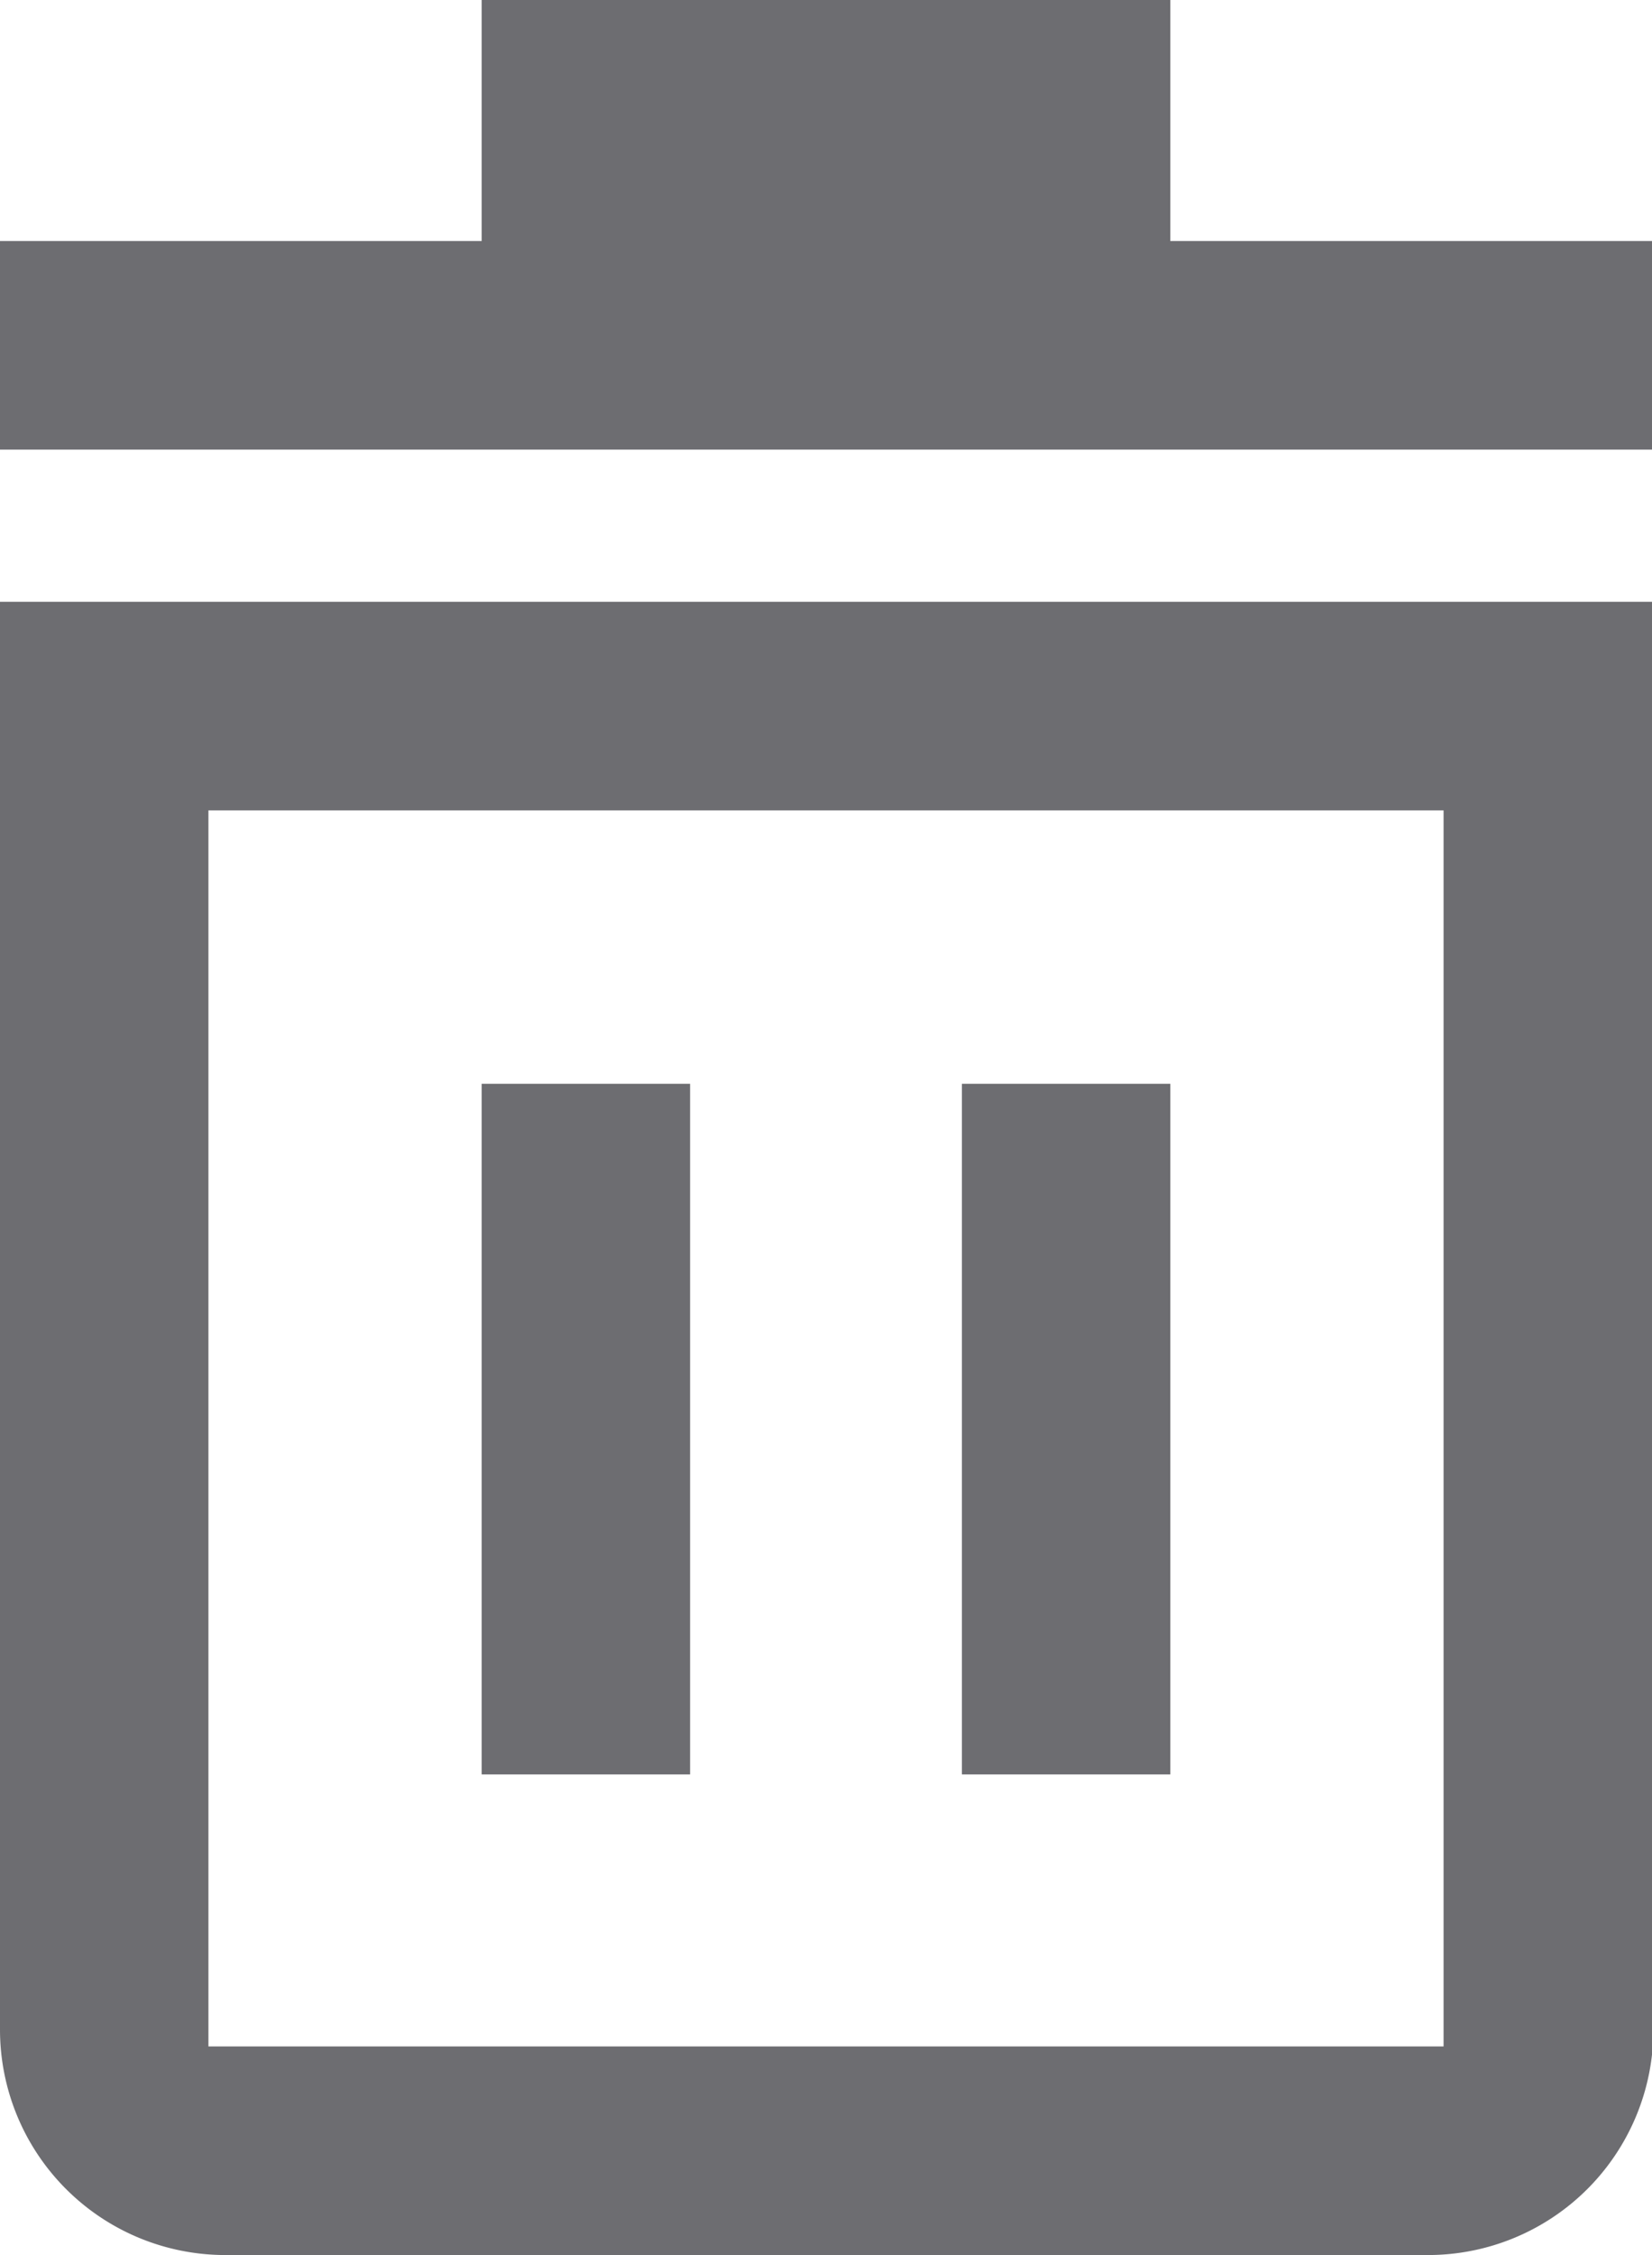 <svg xmlns="http://www.w3.org/2000/svg" viewBox="0 0 11.73 16"><defs><style>.cls-1{fill:#6d6d71;}</style></defs><title>delete-ico</title><g id="Layer_2" data-name="Layer 2"><g id="Layer_1-2" data-name="Layer 1"><path class="cls-1" d="M1.6,16h8.54a1.6,1.6,0,0,0,1.6-1.6V4.27H0V14.4A1.6,1.6,0,0,0,1.6,16ZM1.48,5.75h8.77v8.77H1.48Z"/><polygon class="cls-1" points="0 3.19 11.73 3.19 11.73 1.71 8.31 1.71 8.31 0 3.42 0 3.42 1.71 0 1.71 0 3.19"/><rect class="cls-1" x="3.42" y="7.69" width="1.48" height="4.9"/><rect class="cls-1" x="6.83" y="7.69" width="1.48" height="4.9"/></g></g></svg>